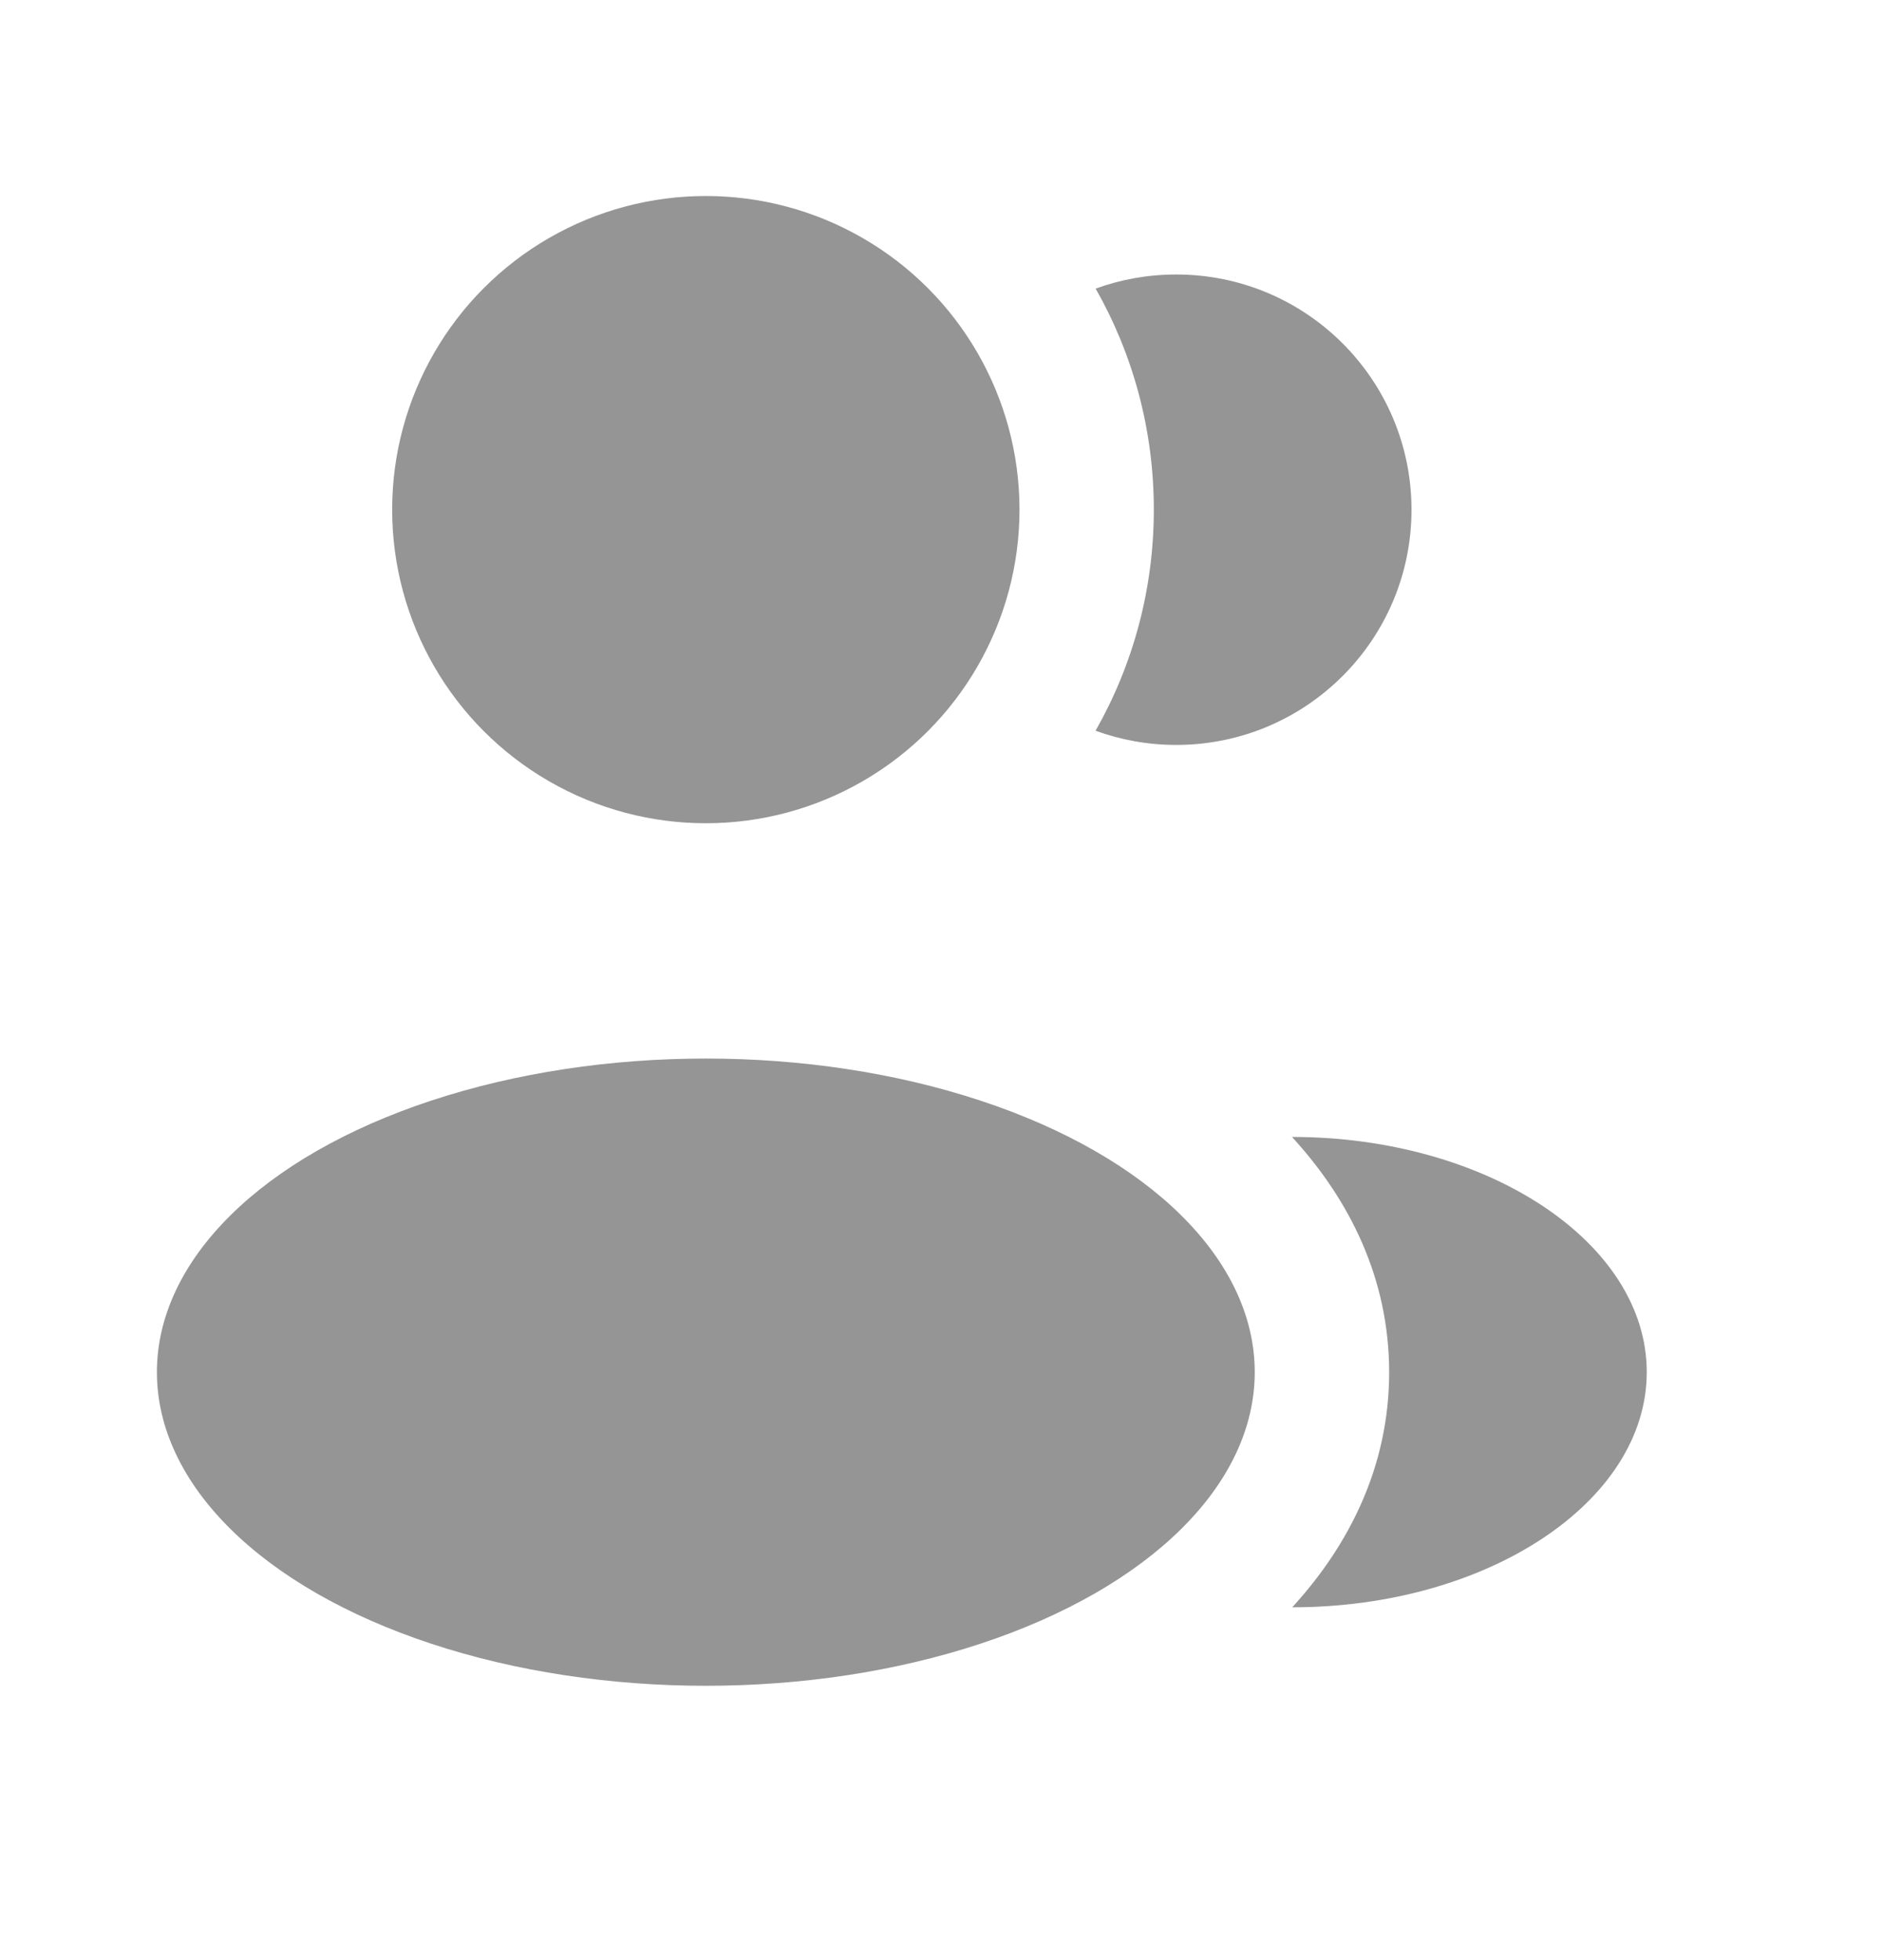 <svg width="24" height="25" viewBox="0 0 24 25" fill="none" xmlns="http://www.w3.org/2000/svg">
<circle cx="9.001" cy="6.5" r="4" fill="#959595"/>
<ellipse cx="9.001" cy="17.501" rx="7" ry="4" fill="#959595"/>
<path d="M21 17.5C21 19.157 18.964 20.5 16.479 20.5C17.211 19.7 17.715 18.695 17.715 17.502C17.715 16.307 17.21 15.301 16.476 14.501C18.962 14.501 21 15.844 21 17.5Z" fill="#959595"/>
<path d="M18 6.501C18 8.158 16.657 9.501 15 9.501C14.638 9.501 14.292 9.437 13.971 9.32C14.444 8.488 14.714 7.525 14.714 6.5C14.714 5.475 14.445 4.513 13.972 3.681C14.293 3.564 14.639 3.501 15 3.501C16.657 3.501 18 4.844 18 6.501Z" fill="#959595"/>
</svg>
